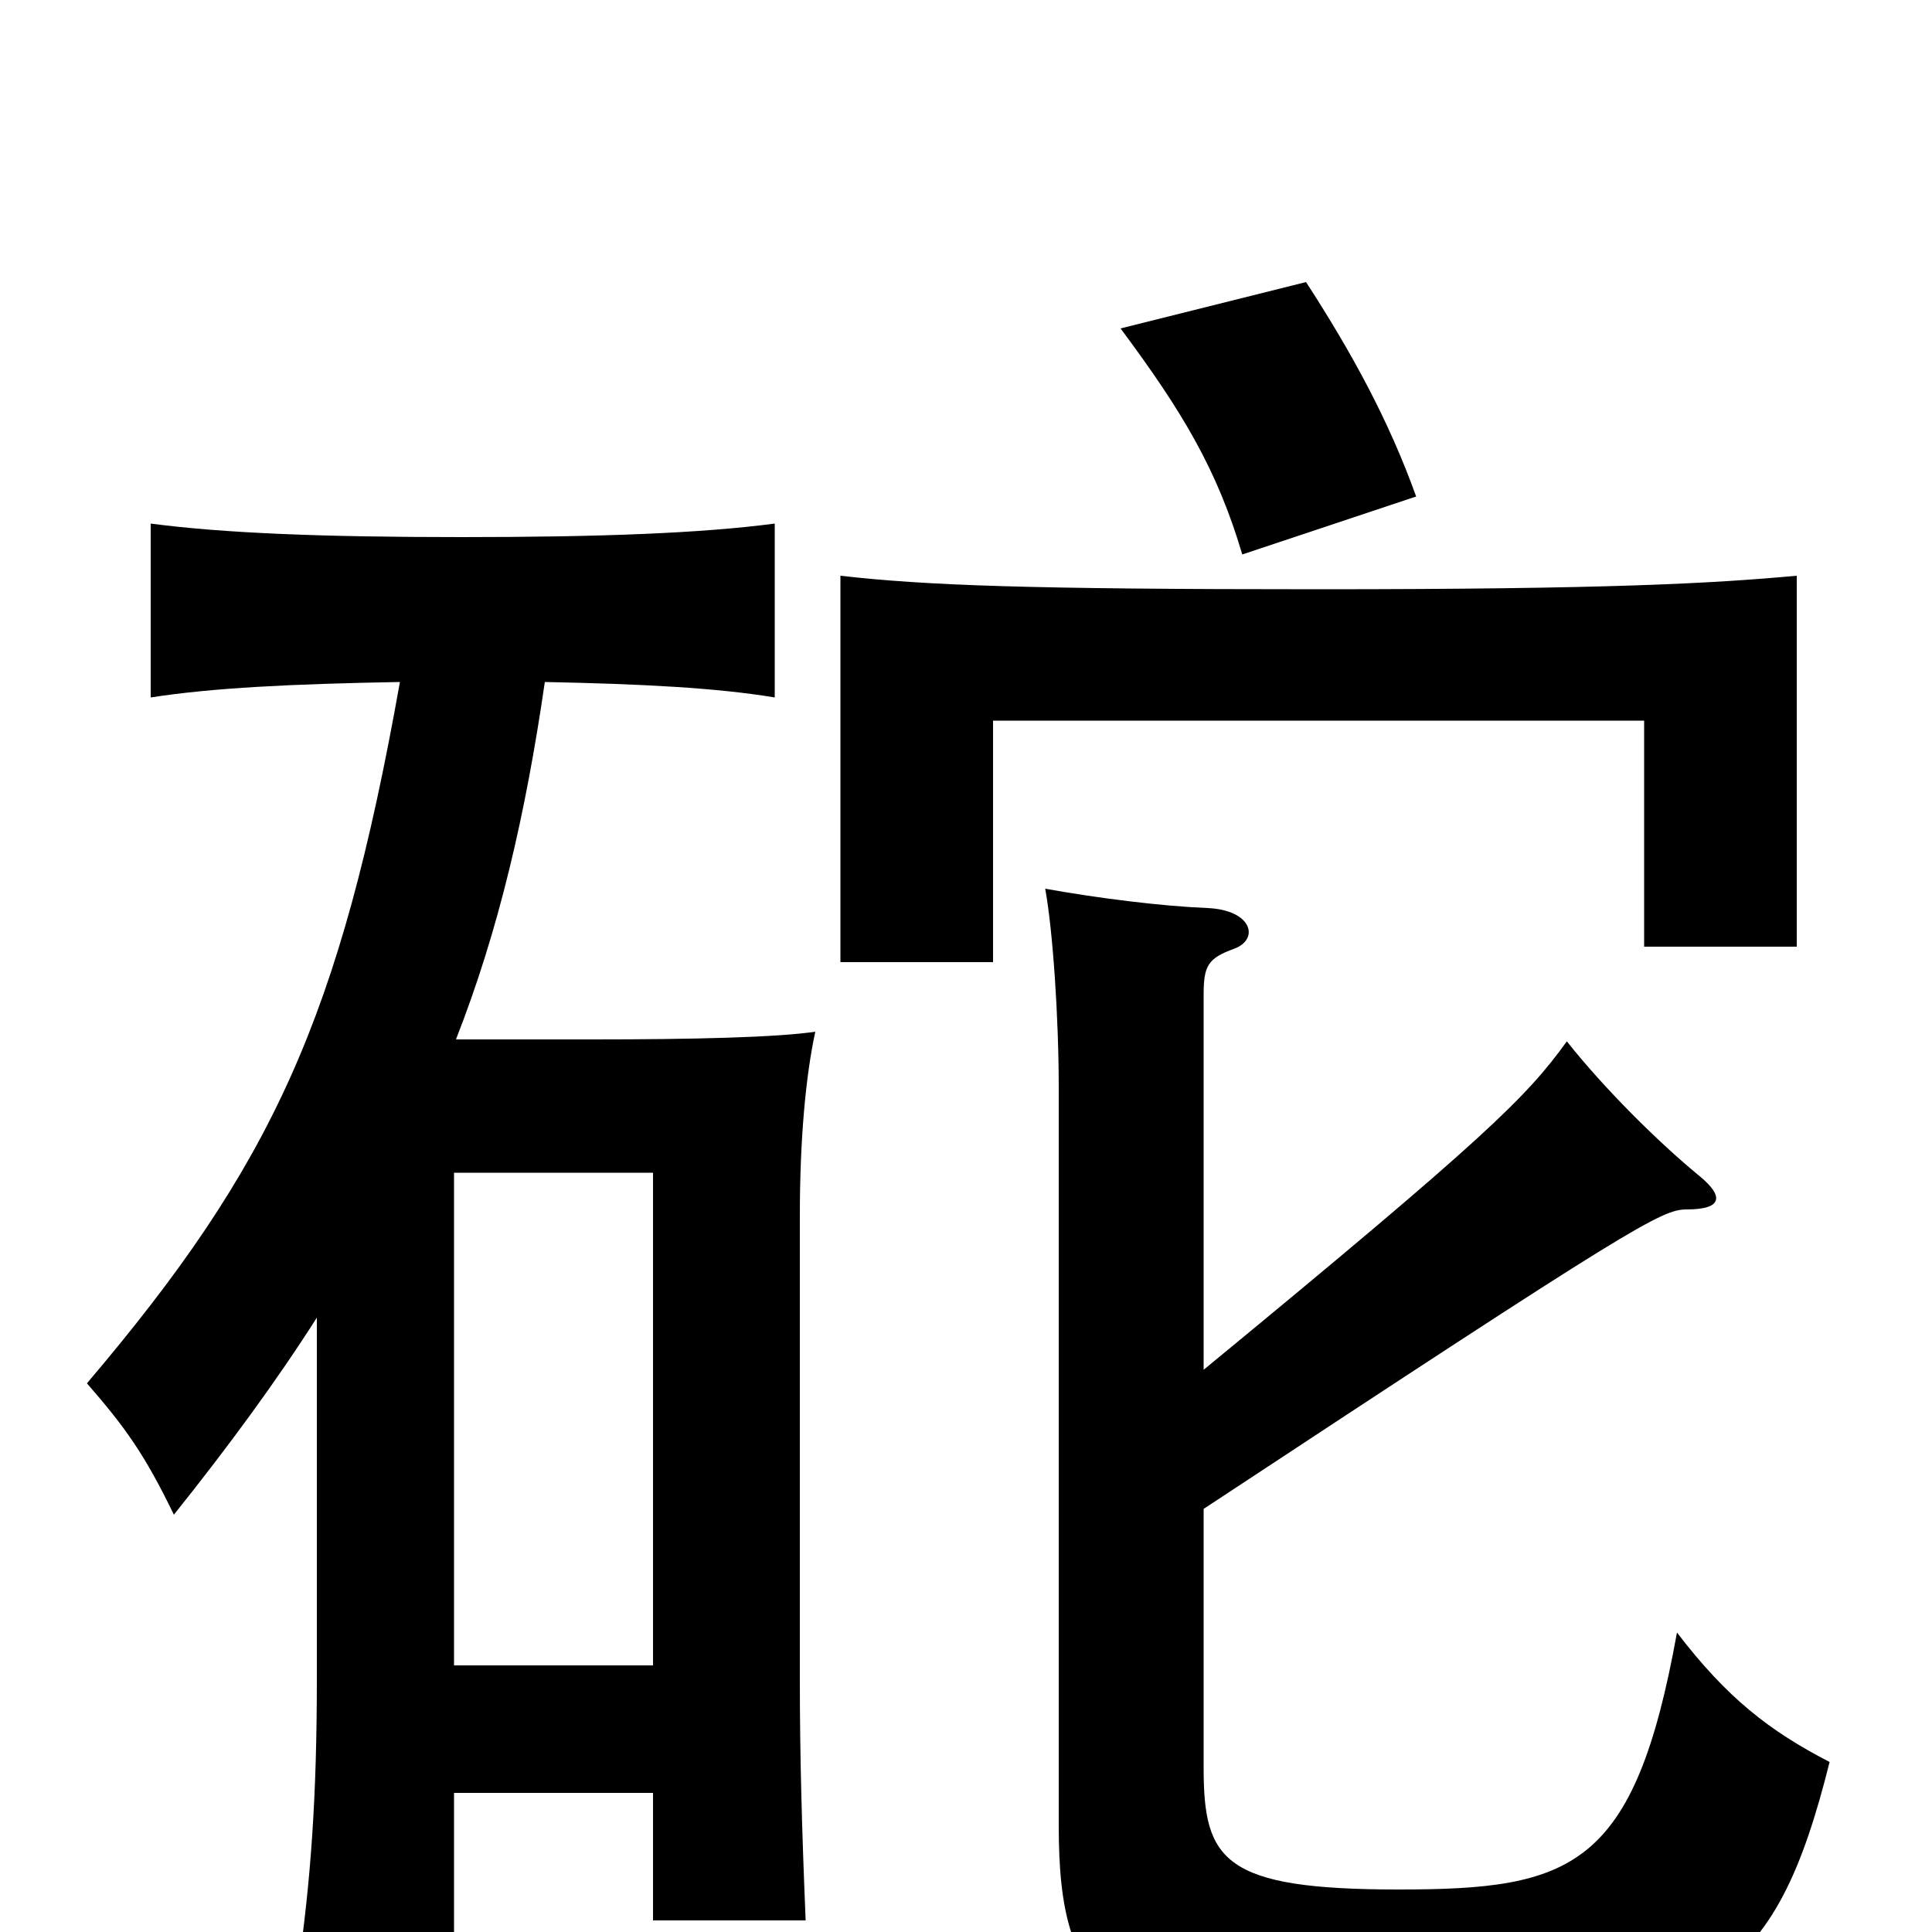 <svg xmlns="http://www.w3.org/2000/svg" viewBox="0 -1000 1000 1000">
	<path fill="#000000" d="M733 -743C719 -782 700 -817 676 -854L580 -830C612 -787 630 -757 643 -713ZM338 -138H235V-393H338ZM623 -291V-485C623 -500 625 -504 639 -509C652 -514 648 -529 625 -530C601 -531 569 -535 541 -540C545 -518 548 -473 548 -437V-55C548 33 574 60 724 55C885 51 919 24 947 -88C916 -104 894 -121 868 -155C846 -33 814 -22 724 -22C633 -22 623 -37 623 -85V-219C846 -366 860 -374 873 -374C892 -374 892 -381 880 -391C858 -409 830 -437 811 -461C790 -432 770 -412 623 -291ZM930 -510V-702C886 -698 833 -695 682 -695C531 -695 479 -697 435 -702V-502H514V-627H851V-510ZM207 -647C176 -473 141 -397 45 -284C65 -261 75 -247 90 -216C118 -251 143 -285 164 -318V-131C164 -71 161 -27 154 21H235V-72H338V-6H417C415 -54 414 -92 414 -130V-371C414 -410 417 -443 422 -466C402 -463 358 -462 307 -462H236C258 -518 272 -578 282 -647C332 -646 371 -644 401 -639V-729C363 -724 311 -722 239 -722C167 -722 116 -724 78 -729V-639C110 -644 151 -646 207 -647Z"/>
</svg>